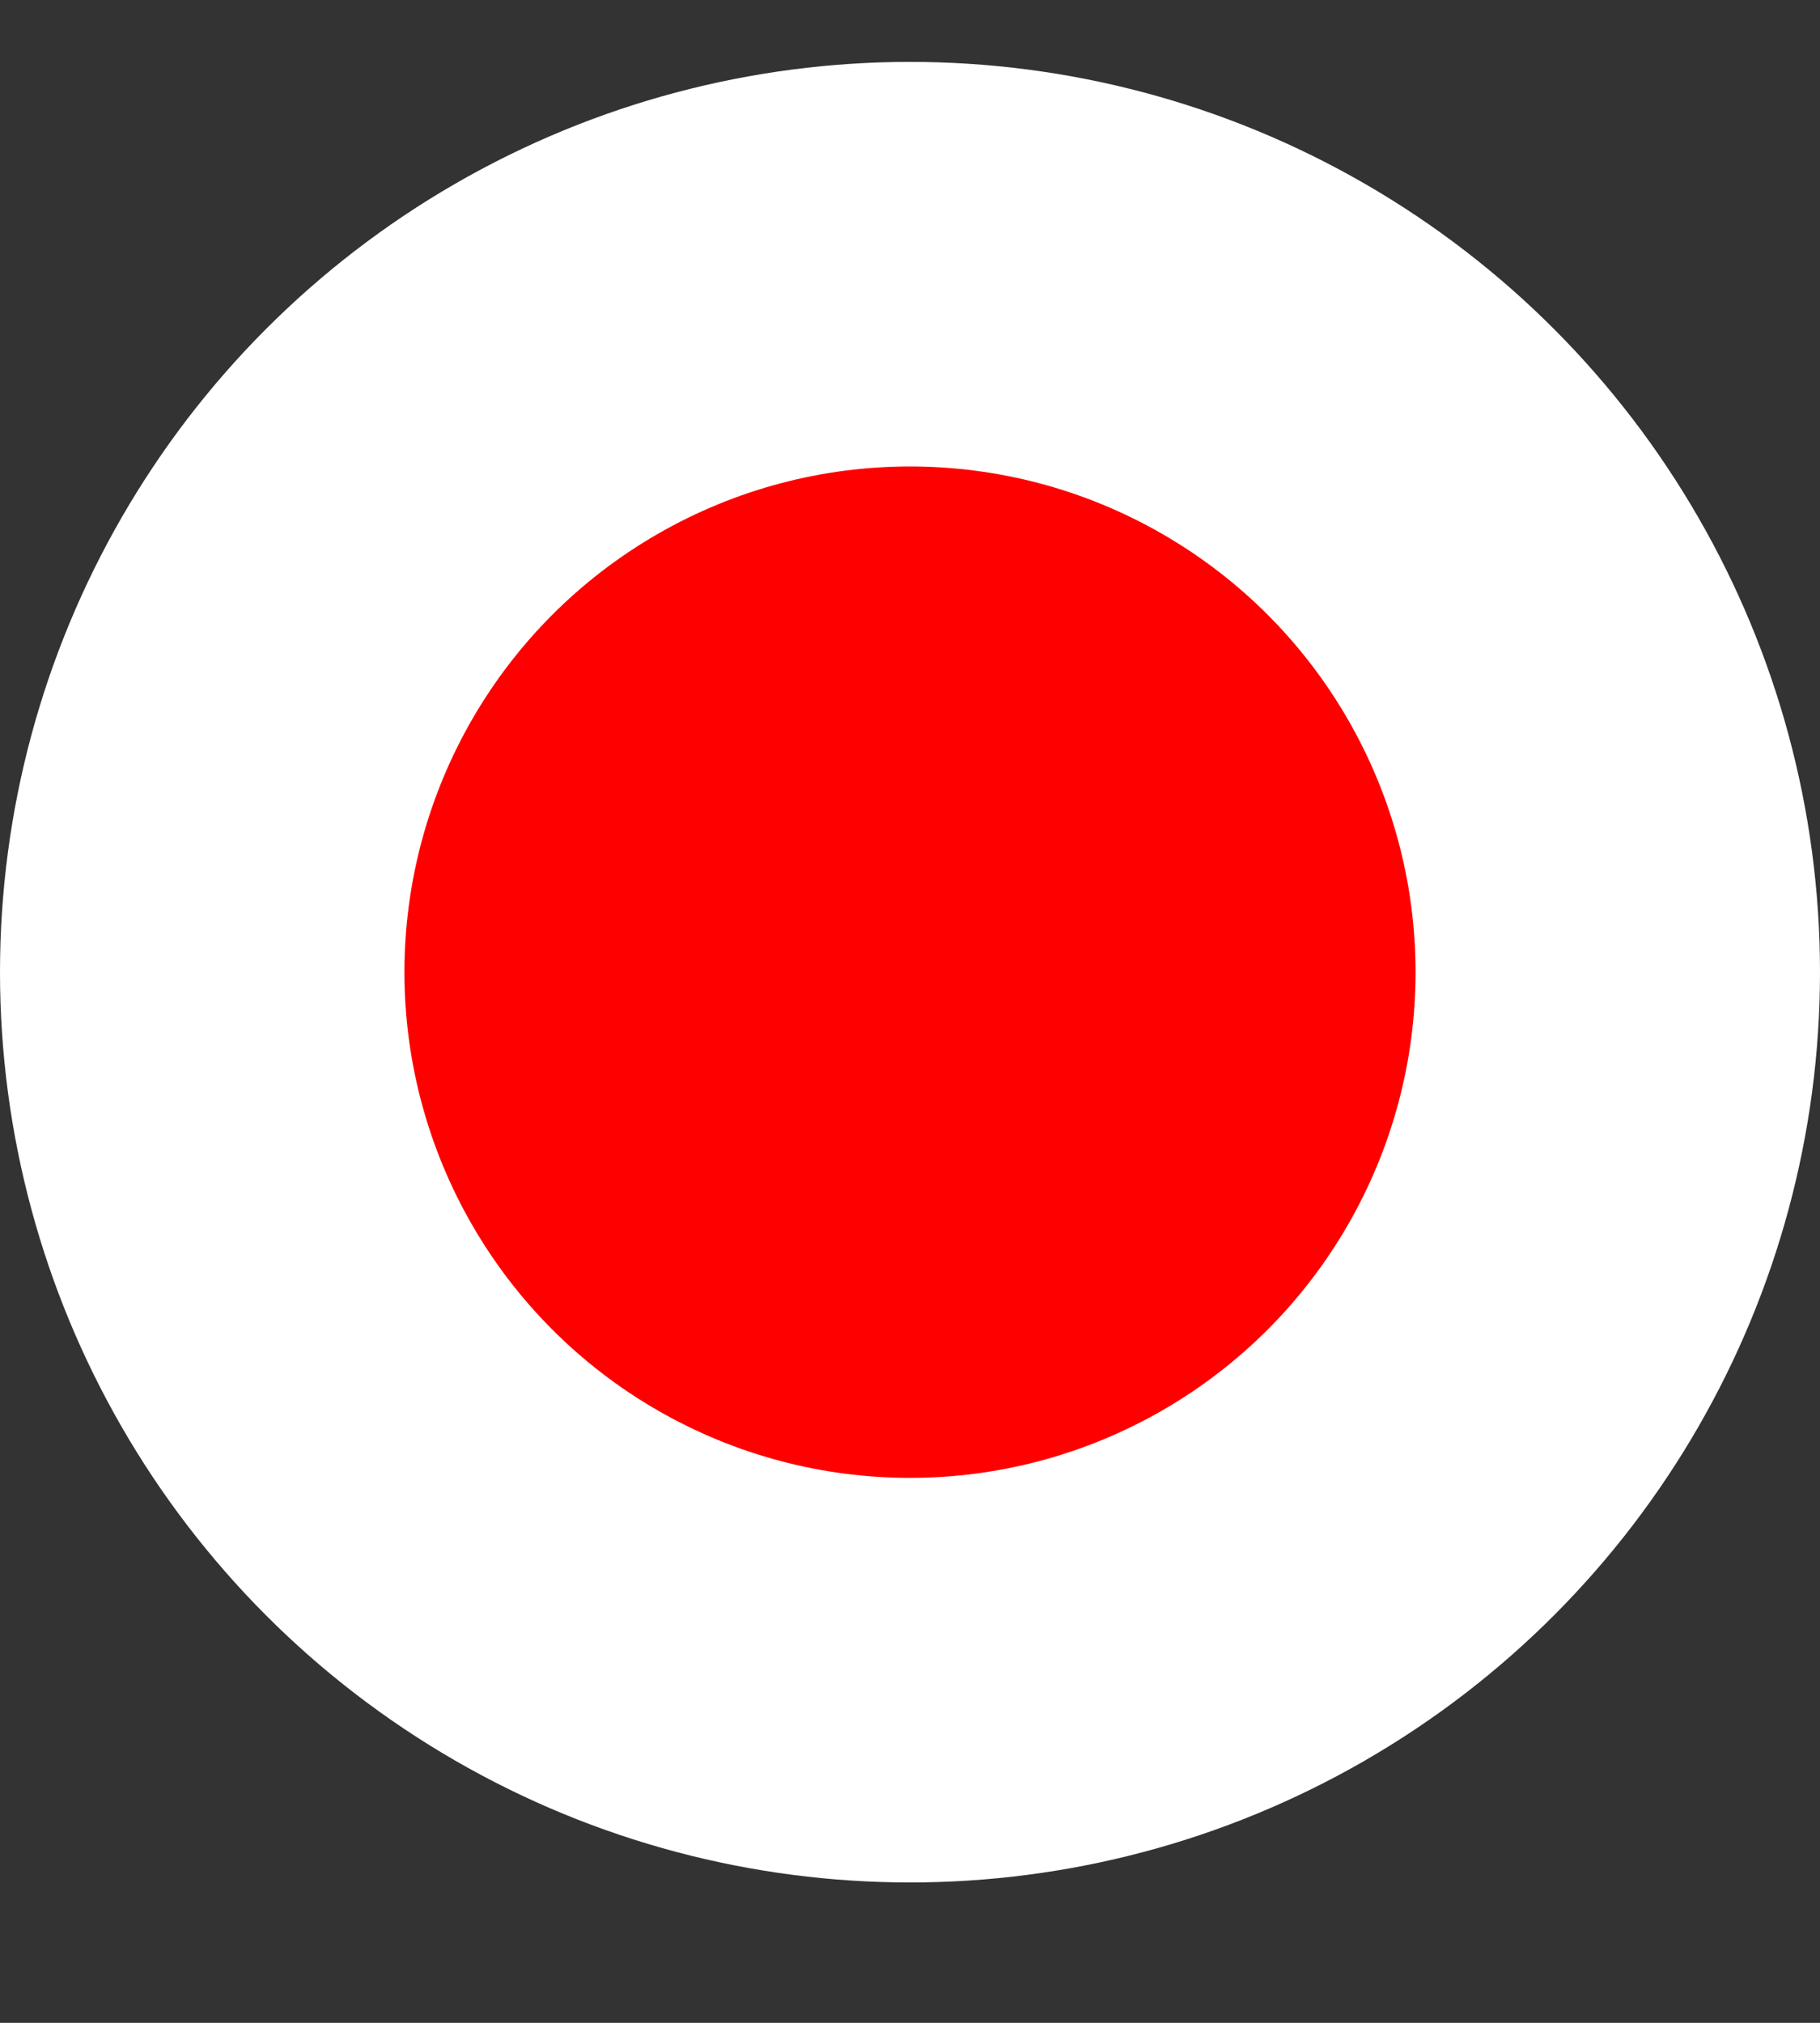<?xml version="1.0" encoding="UTF-8"?>
<svg width="9px" height="10px" viewBox="0 0 9 10" version="1.1" xmlns="http://www.w3.org/2000/svg" xmlns:xlink="http://www.w3.org/1999/xlink">
    <rect x="0" y="0" width="9" height="10" fill="#333333" stroke="none"/>
    <!-- Generator: Sketch 40.3 (33839) - http://www.bohemiancoding.com/sketch -->
    <title>切图/赛事/轨迹-示位标@1x</title>
    <desc>Created with Sketch.</desc>
    <defs></defs>
    <g id="素材和切图" stroke="none" stroke-width="1" fill="none" fill-rule="evenodd">
        <g id="中帆联/切图/" transform="translate(-33, -1366)" stroke="#FFFFFF" stroke-width="2" fill="#FF0000">
            <g id="切图/赛事/轨迹-示位标" transform="translate(34, 1367.306)">
                <circle id="起点左标" cx="3.5" cy="3.5" r="3.5"></circle>
            </g>
        </g>
    </g>
</svg>